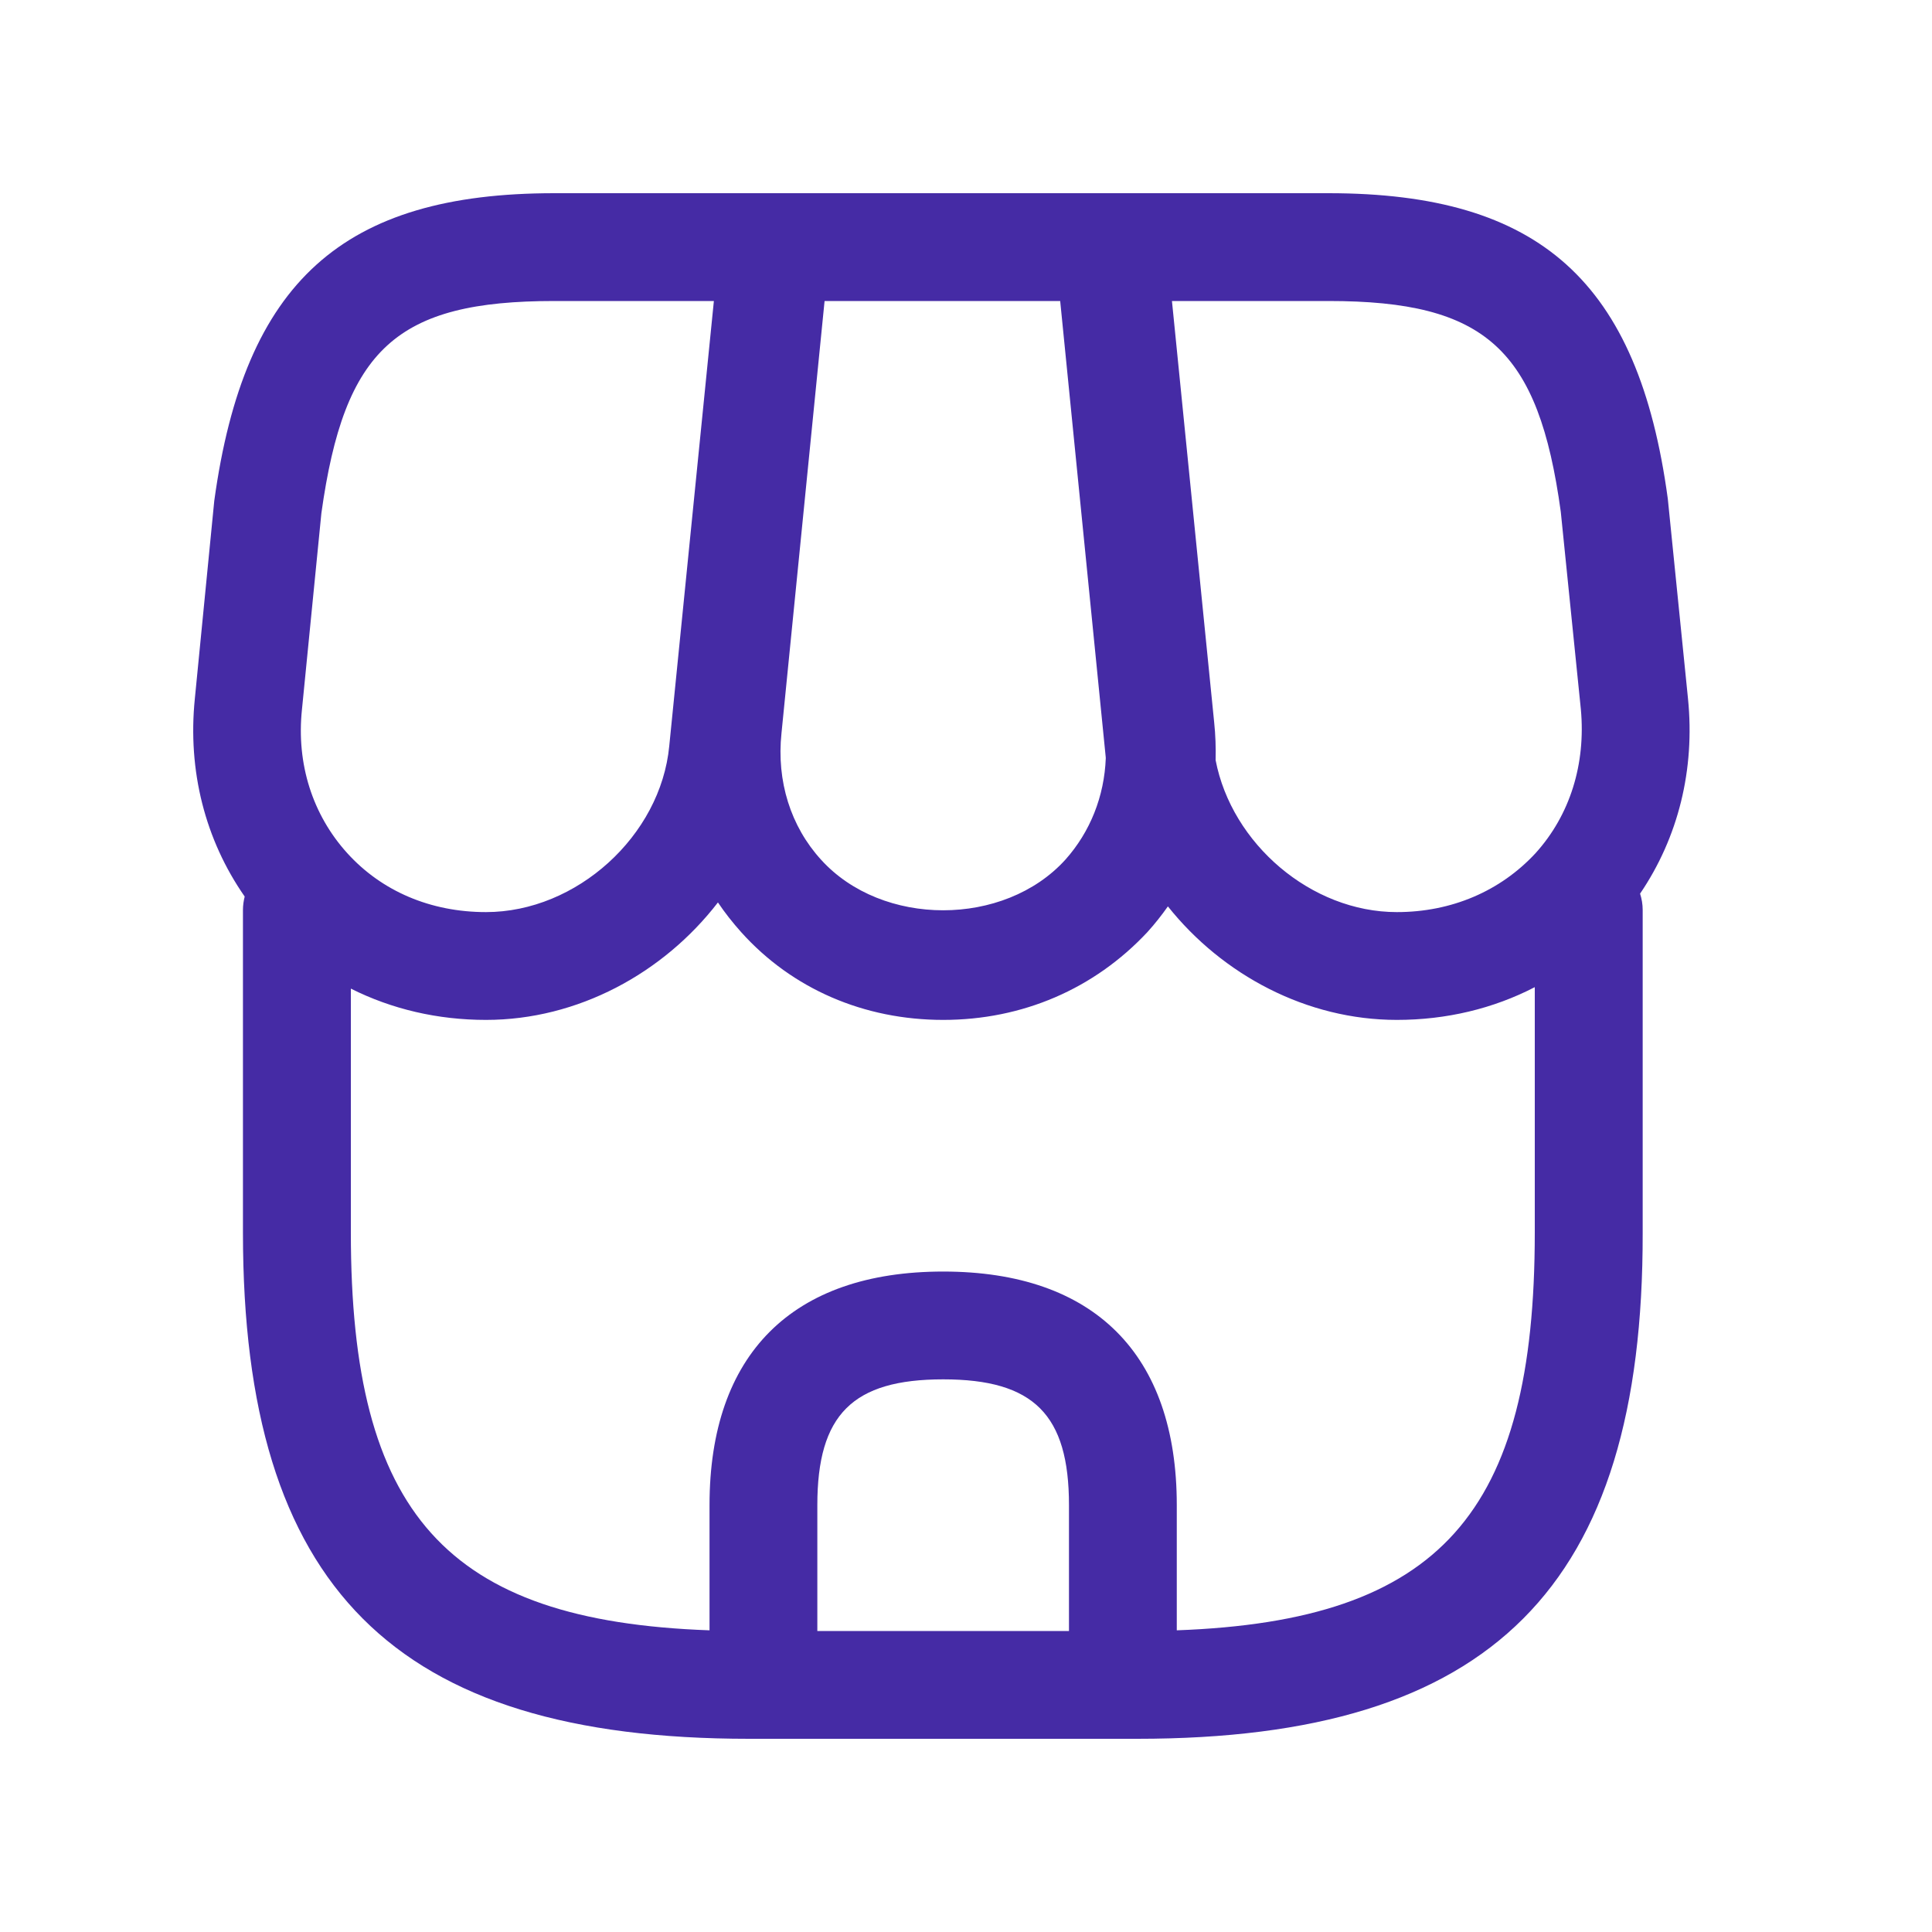 <svg width="20" height="20" viewBox="0 0 20 20" fill="none" xmlns="http://www.w3.org/2000/svg">
<path fill-rule="evenodd" clip-rule="evenodd" d="M5.031 10.558C4.529 10.558 4.054 10.446 3.632 10.234V12.761C3.632 15.664 4.613 16.78 7.345 16.877V15.581C7.345 14.019 8.201 13.163 9.764 13.163C11.326 13.163 12.182 14.019 12.182 15.581V16.877C14.909 16.778 15.888 15.662 15.888 12.761V10.219C15.459 10.441 14.973 10.558 14.46 10.558C13.527 10.558 12.656 10.093 12.09 9.383C12.025 9.475 11.954 9.565 11.877 9.65C11.327 10.238 10.583 10.558 9.764 10.558C8.945 10.558 8.201 10.238 7.673 9.65C7.585 9.552 7.504 9.449 7.432 9.342C6.867 10.075 5.981 10.558 5.031 10.558ZM2.017 7.232C1.941 7.979 2.124 8.694 2.533 9.281C2.522 9.325 2.515 9.372 2.515 9.42V12.761C2.515 16.43 4.078 18 7.754 18H11.773C15.442 18 17.012 16.43 17.005 12.761V9.42C17.005 9.361 16.995 9.304 16.978 9.251C17.373 8.67 17.548 7.966 17.474 7.232L17.265 5.163C16.96 2.915 15.941 2 13.753 2H11.513H11.483H8.037L8.022 2L8.008 2H5.738C3.55 2 2.53 2.915 2.218 5.185L2.017 7.232ZM5.738 3.116C4.108 3.116 3.565 3.607 3.327 5.312L3.126 7.343C3.066 7.909 3.237 8.437 3.595 8.832C3.952 9.226 4.458 9.442 5.031 9.442C5.968 9.442 6.839 8.653 6.928 7.723L7.39 3.116H5.738ZM11.447 7.848C11.432 8.243 11.286 8.611 11.029 8.899C10.396 9.598 9.131 9.598 8.499 8.899C8.186 8.556 8.037 8.087 8.09 7.589L8.536 3.116H10.975L11.446 7.834L11.447 7.848ZM12.584 7.869C12.75 8.734 13.572 9.442 14.46 9.442C15.025 9.442 15.531 9.226 15.896 8.832C16.253 8.437 16.417 7.909 16.365 7.343L16.157 5.297C15.926 3.615 15.383 3.116 13.753 3.116H12.132L12.569 7.477C12.583 7.609 12.587 7.74 12.584 7.869ZM11.066 15.581V16.884H8.461V15.581C8.461 14.644 8.826 14.279 9.764 14.279C10.701 14.279 11.066 14.644 11.066 15.581Z" fill="#452BA5"/>
</svg>
